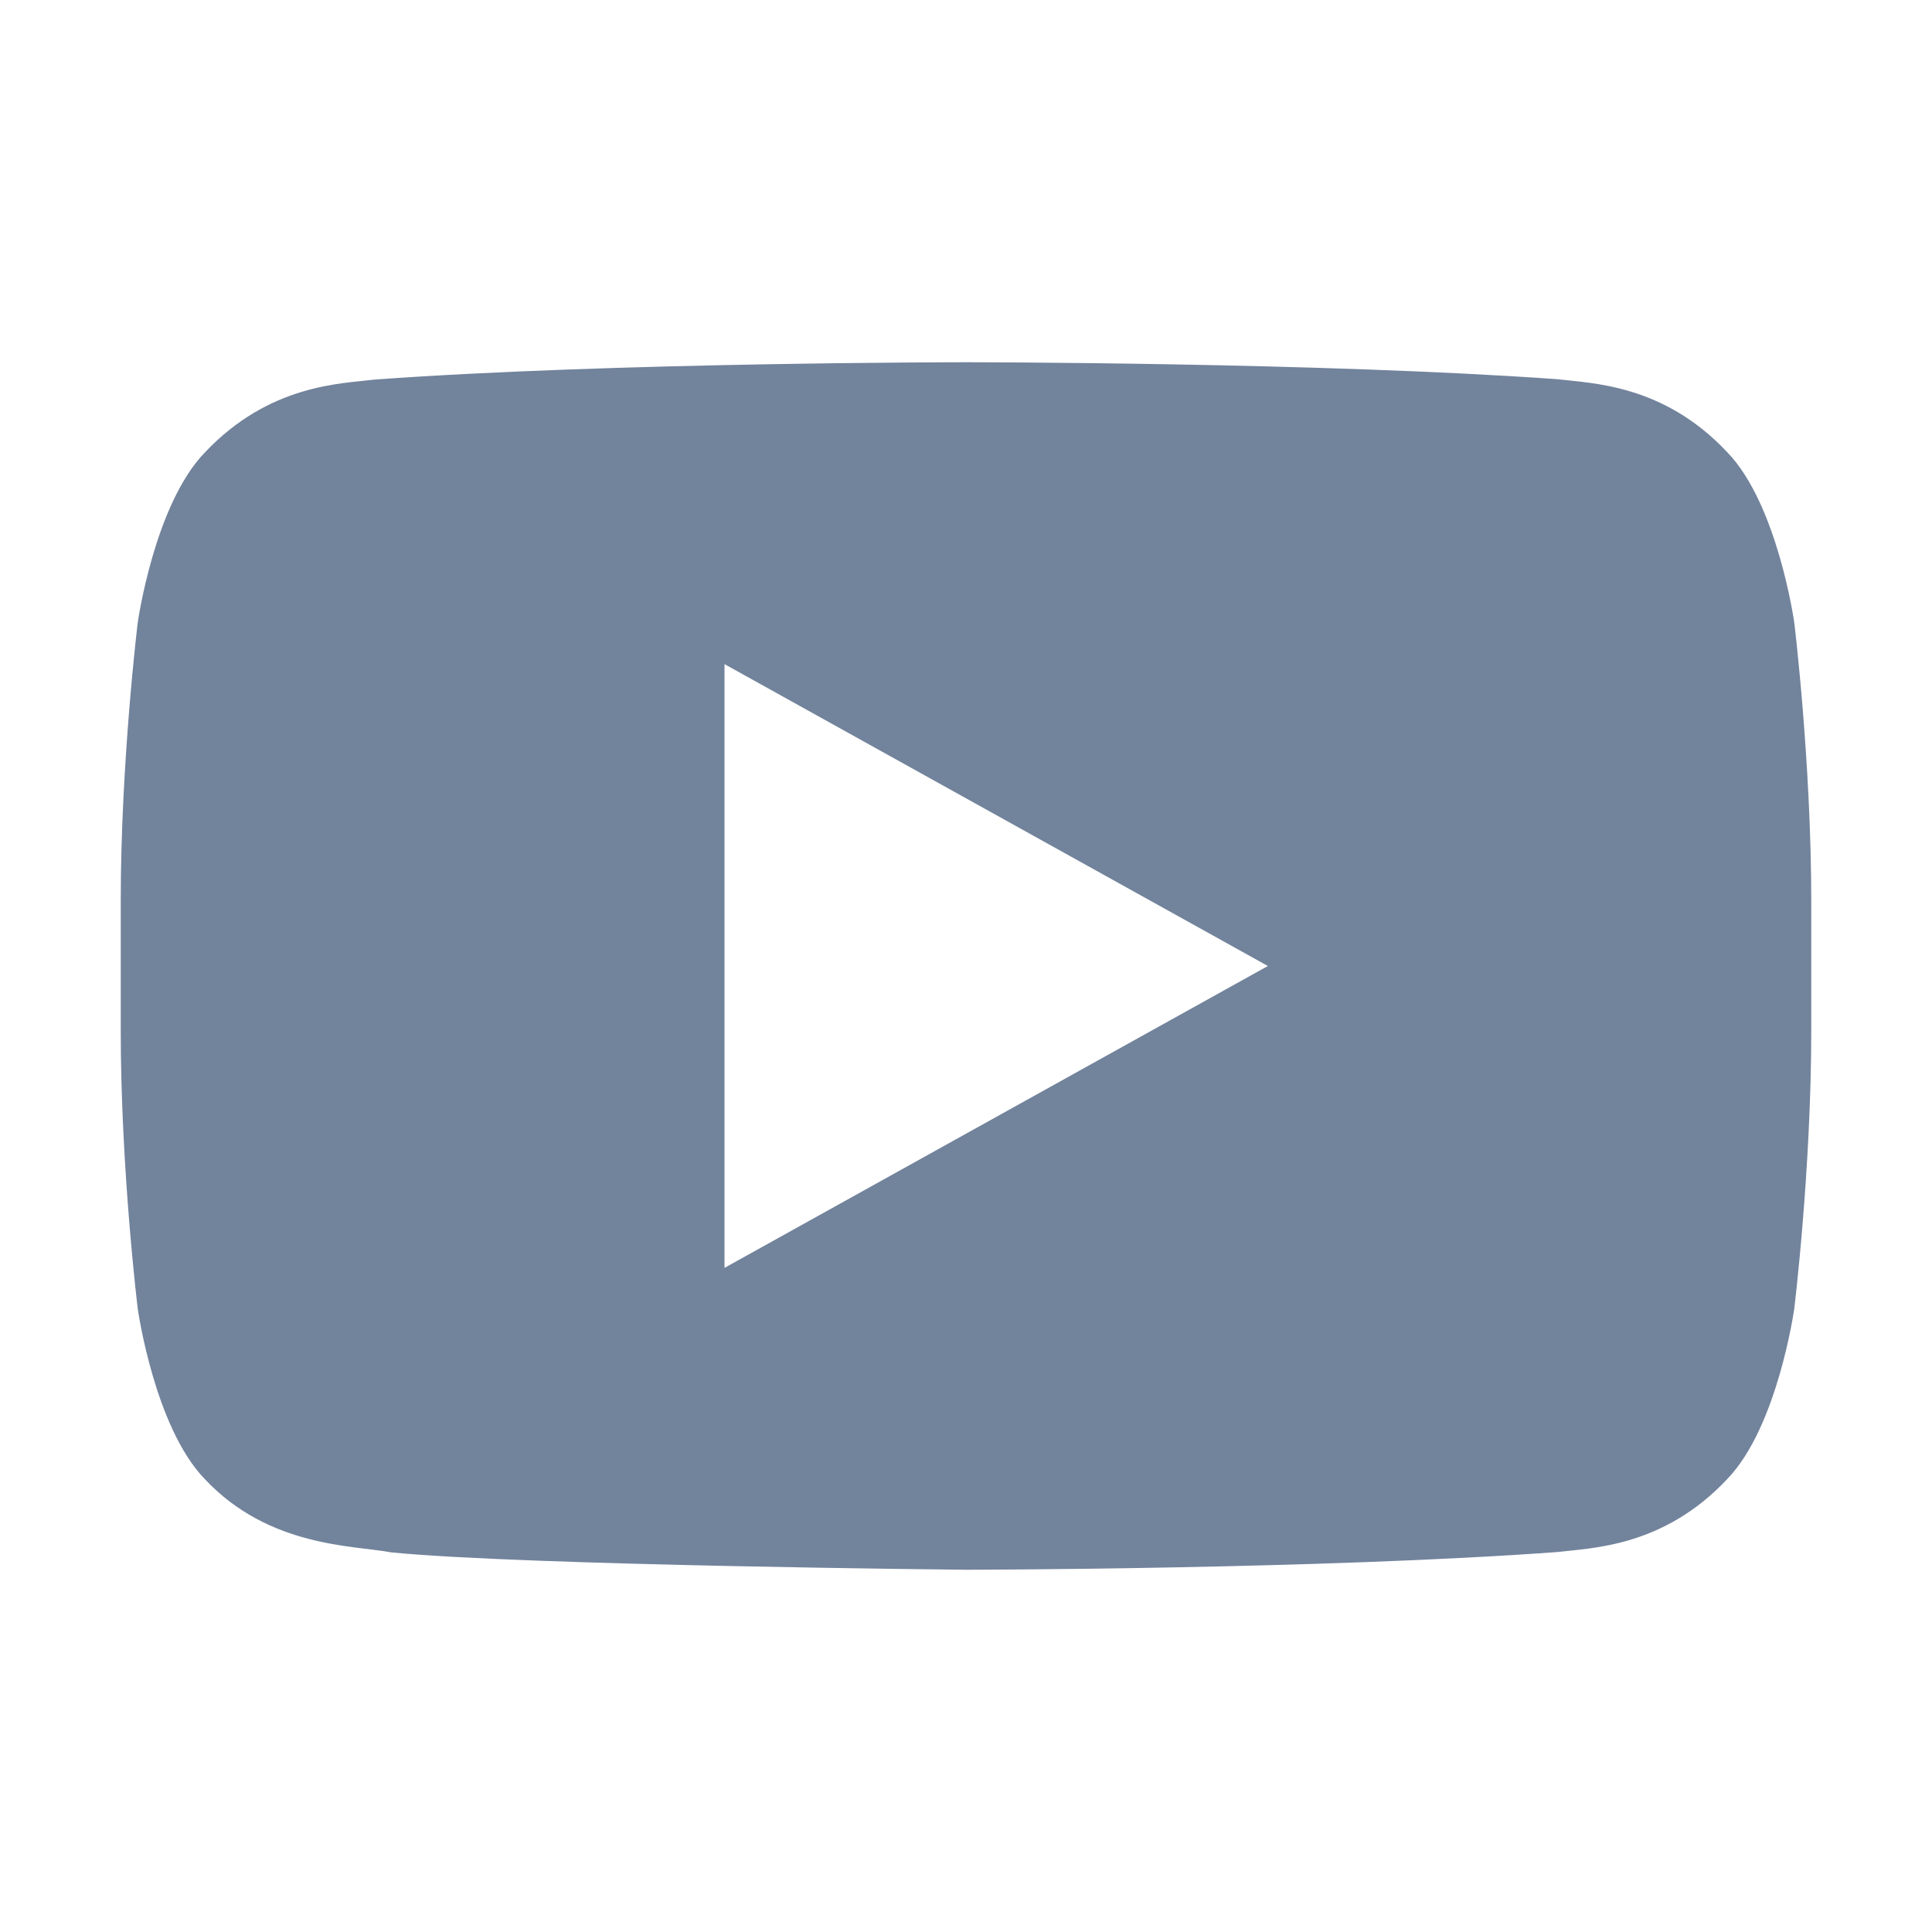 <svg fill="#72839C" width="20" height="20" xmlns="http://www.w3.org/2000/svg" viewBox="0 0 512 512">
	<path d="M475.5 165s-4.4-31.4-17.8-45.2c-17-18.1-36.1-18.2-44.9-19.3C350.1 96 256.1 96 256.1 96h-.2s-94 0-156.7 4.6c-8.8 1.1-27.8 1.2-44.9 19.3C40.9 133.7 36.5 165 36.5 165S32 201.9 32 238.7v34.5c0 36.8 4.5 73.6 4.5 73.6s4.4 31.4 17.8 45.2c17 18.1 39.4 17.5 49.4 19.4C139.5 414.9 256 416 256 416s94.1-.1 156.8-4.7c8.8-1.1 27.9-1.2 44.9-19.3 13.4-13.8 17.8-45.2 17.8-45.2s4.5-36.8 4.5-73.6v-34.5c0-36.8-4.5-73.7-4.5-73.7zM192 336V176l144 80-144 80z">
	</path>
</svg>